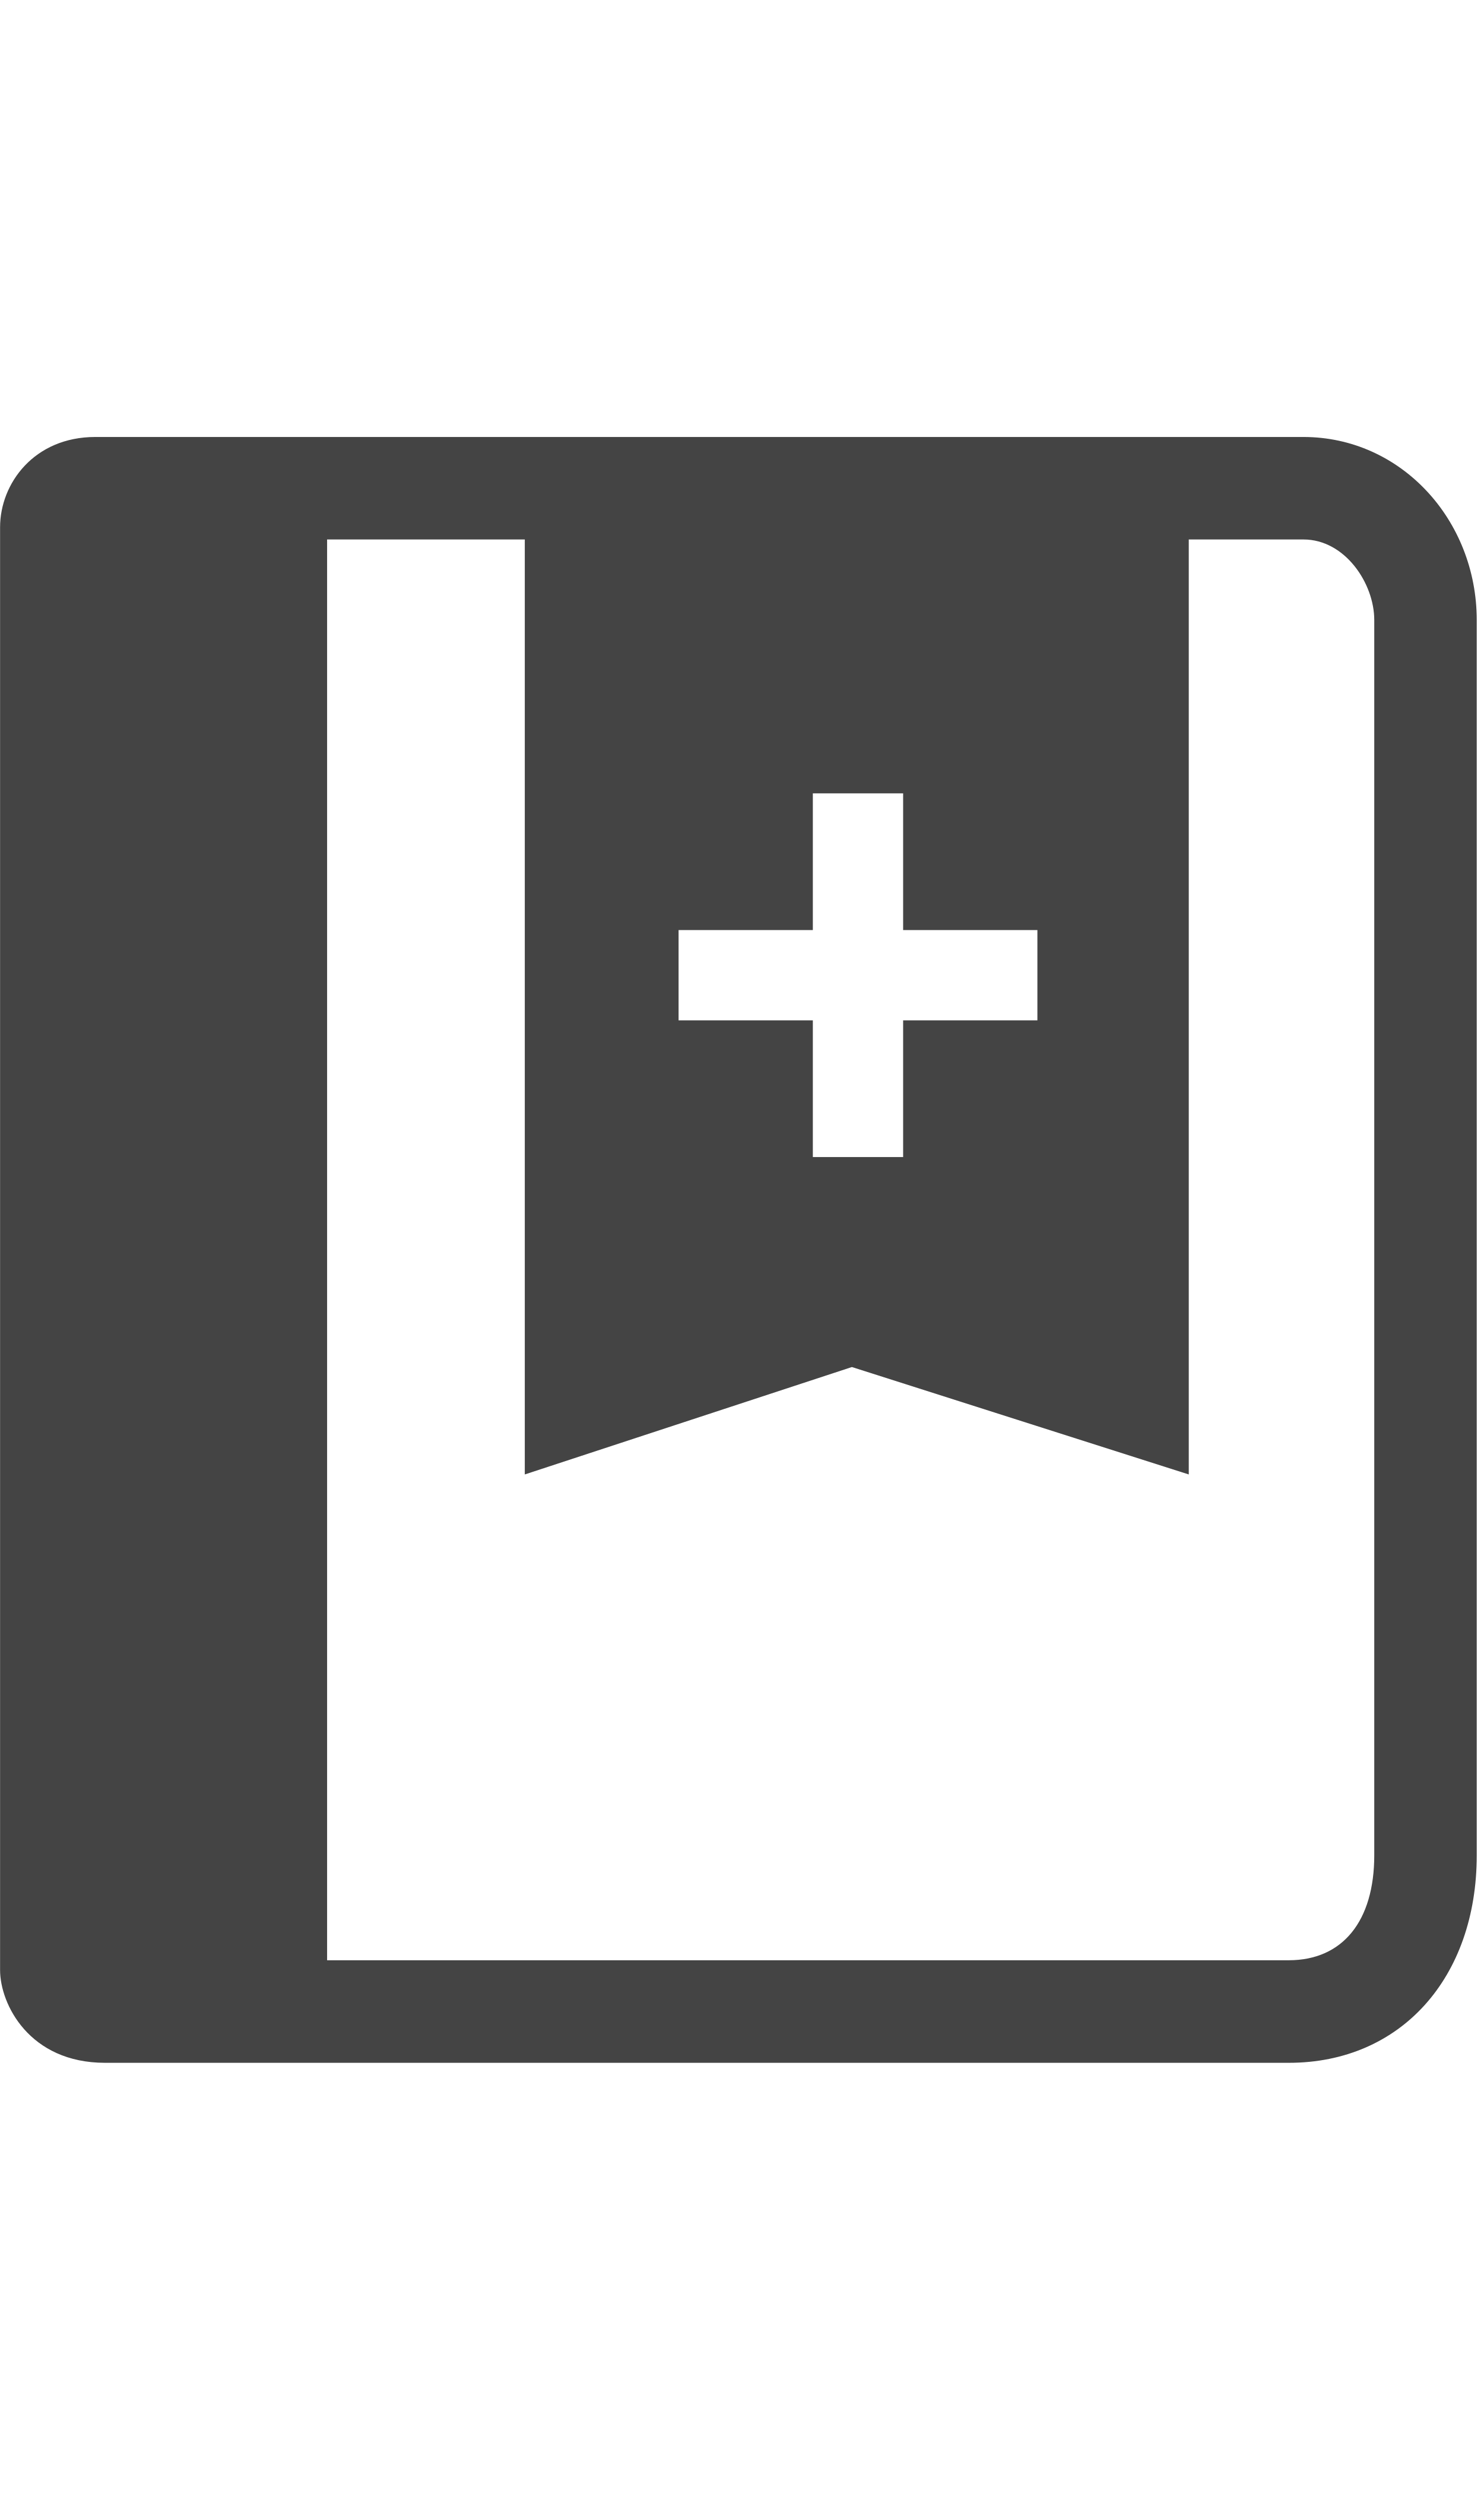 <?xml version="1.0" encoding="utf-8"?>
<!-- Generated by IcoMoon.io -->
<!DOCTYPE svg PUBLIC "-//W3C//DTD SVG 1.1//EN" "http://www.w3.org/Graphics/SVG/1.1/DTD/svg11.dtd">
<svg version="1.1" xmlns="http://www.w3.org/2000/svg" xmlns:xlink="http://www.w3.org/1999/xlink" width="19" height="32" viewBox="0 0 19 32">
<path fill="#444444" d="M1.219 5.594h15.469c1.25 0 2.219 1.063 2.219 2.344v15.813c0 1.563-0.969 2.656-2.406 2.656h-15.156c-0.969 0-1.344-0.75-1.344-1.188v-18.469c0-0.563 0.438-1.156 1.219-1.156zM4.188 25.094h12.313c0.688 0 1.094-0.5 1.094-1.344v-15.813c0-0.469-0.375-1.031-0.906-1.031h-1.469v11.969l-4.313-1.375-4.188 1.375v-11.969h-2.531v18.188zM8.688 11.906v1.156h1.719v1.75h1.156v-1.75h1.719v-1.156h-1.719v-1.75h-1.156v1.75h-1.719z"></path>
</svg>
